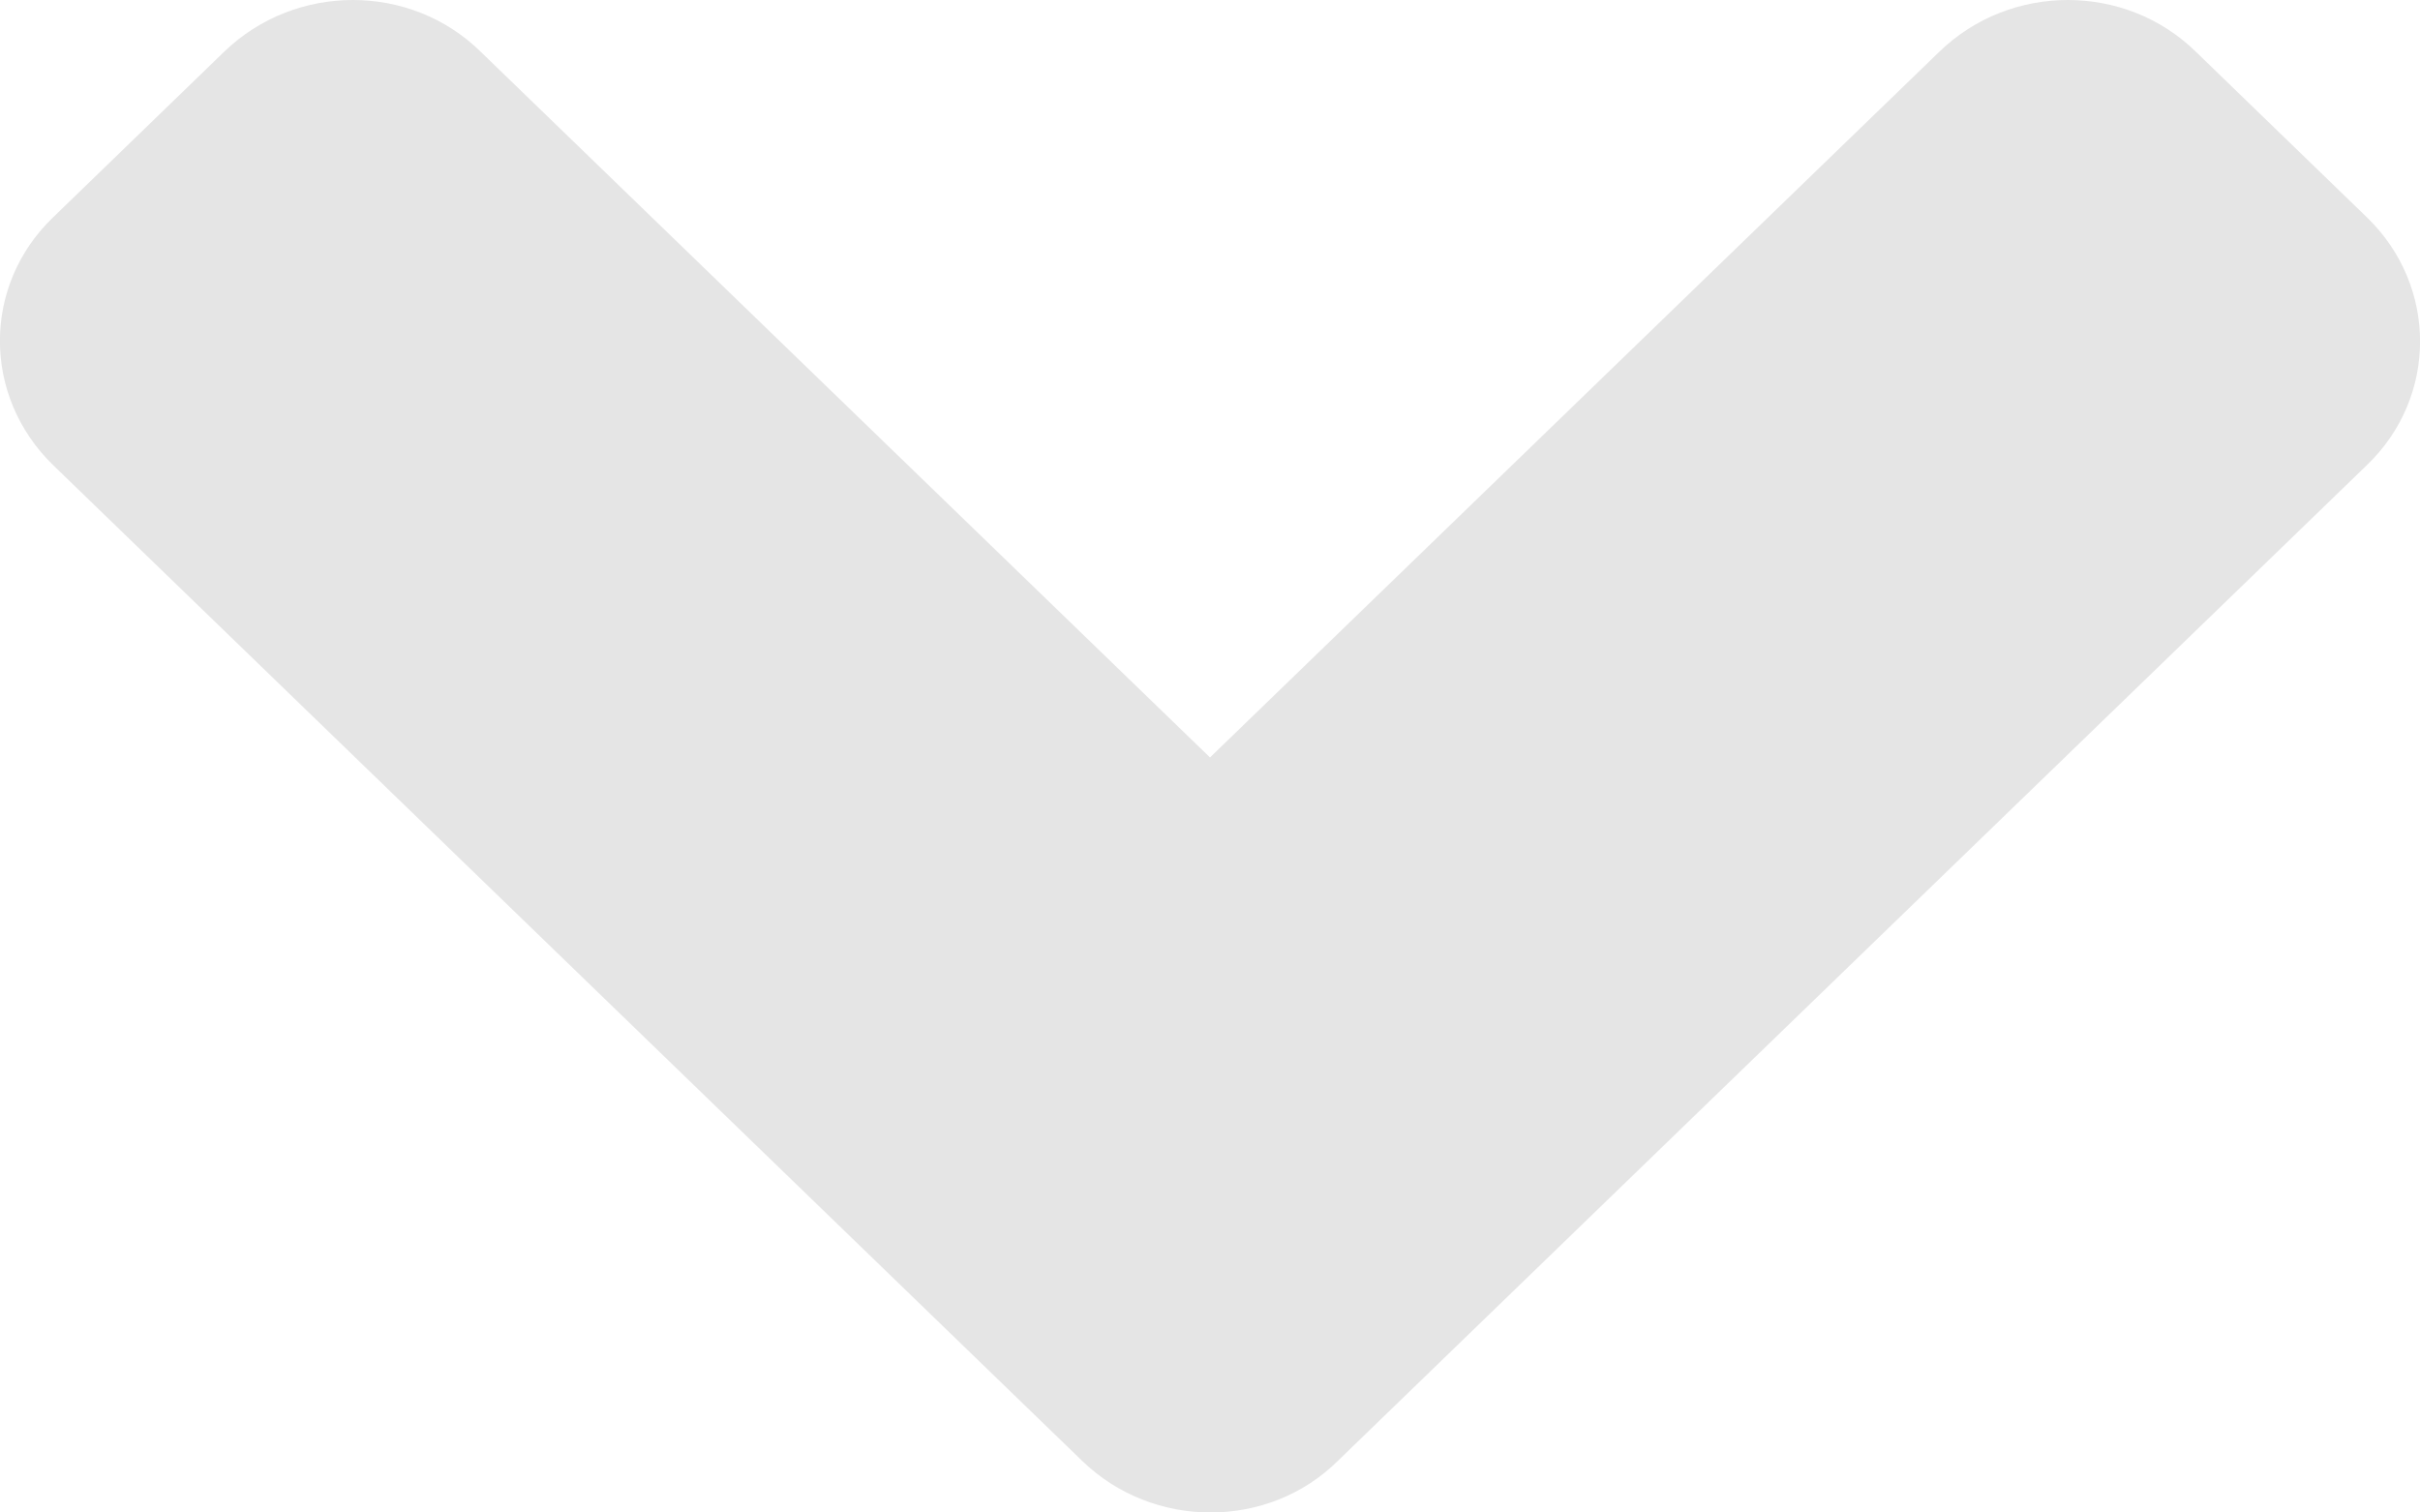 <svg width="8" height="5" viewBox="0 0 8 5" fill="none" xmlns="http://www.w3.org/2000/svg">
<path d="M3.577 4.829L0.176 1.538C-0.059 1.31 -0.059 0.943 0.176 0.718L0.741 0.171C0.977 -0.057 1.357 -0.057 1.589 0.171L4 2.504L6.411 0.171C6.646 -0.057 7.026 -0.057 7.259 0.171L7.824 0.718C8.059 0.945 8.059 1.313 7.824 1.538L4.423 4.829C4.193 5.057 3.812 5.057 3.577 4.829Z" fill="#E5E5E5"/>
</svg>
